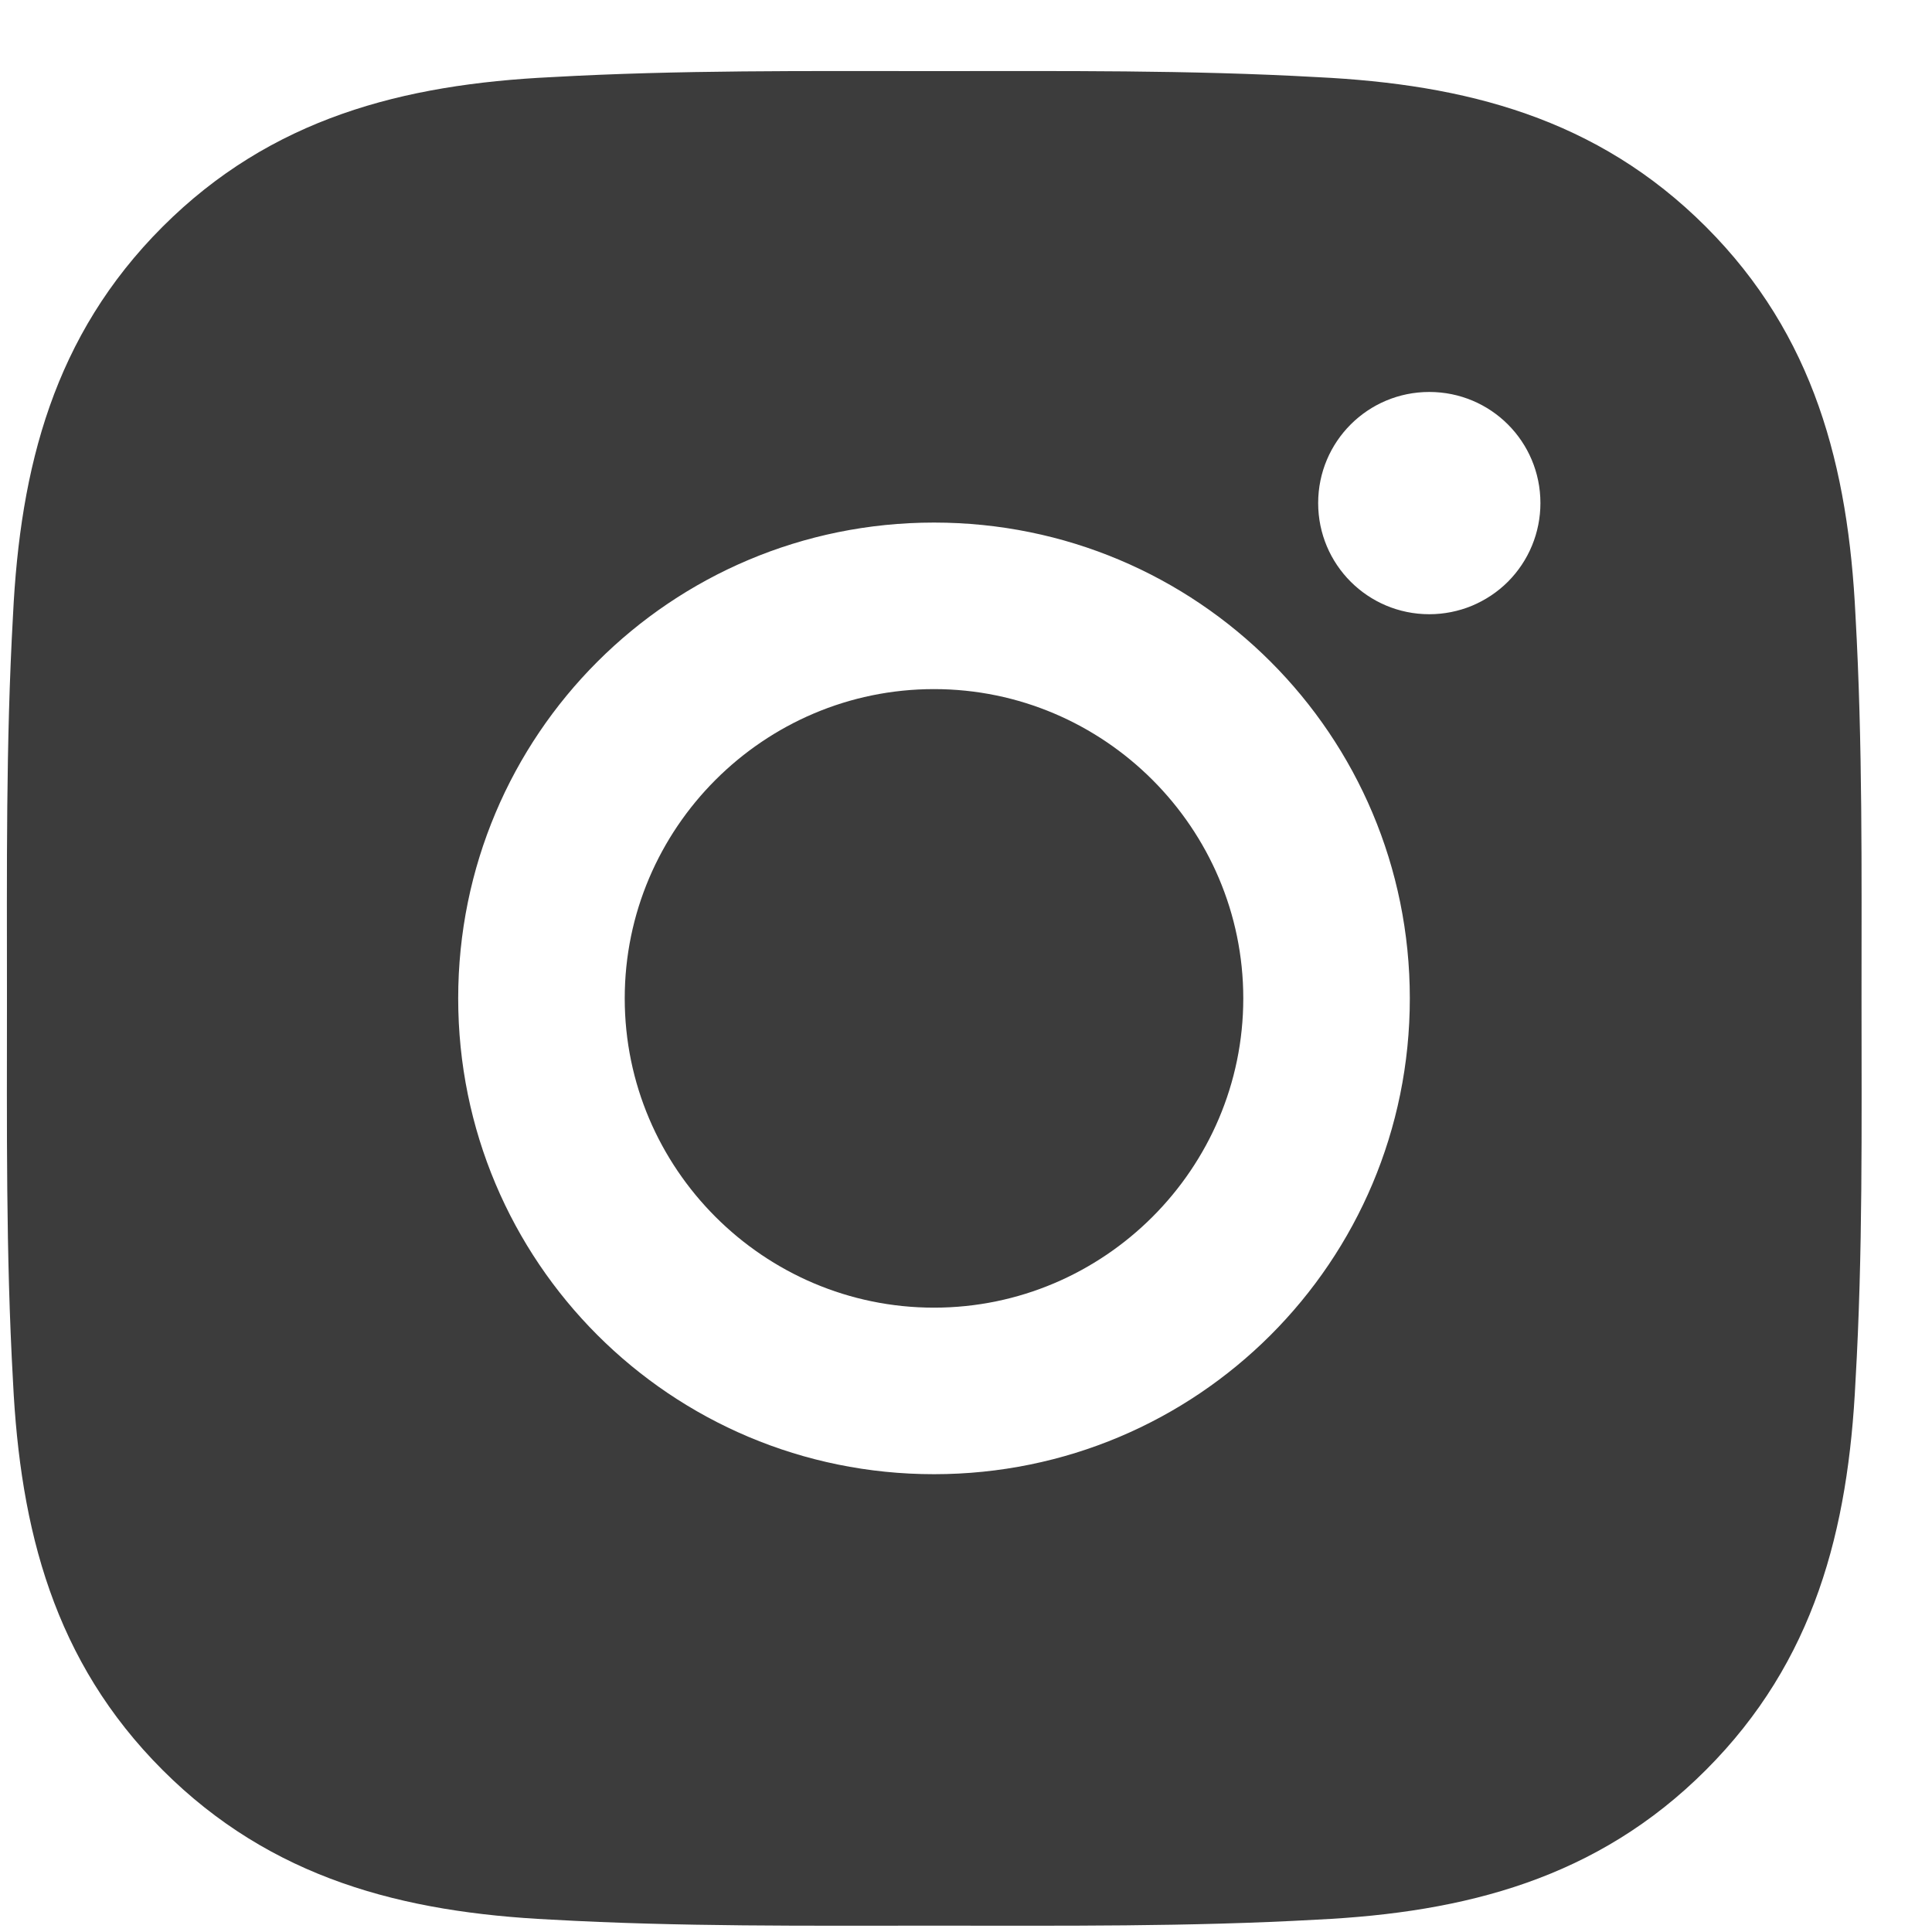 <svg width="24" height="24" viewBox="0 0 25 25" fill="none" xmlns="http://www.w3.org/2000/svg">
<path d="M12.086 8.917C9.882 8.917 8.084 10.716 8.084 12.919C8.084 15.122 9.882 16.921 12.086 16.921C14.289 16.921 16.088 15.122 16.088 12.919C16.088 10.716 14.289 8.917 12.086 8.917ZM24.088 12.919C24.088 11.262 24.103 9.62 24.01 7.966C23.917 6.044 23.479 4.339 22.074 2.934C20.666 1.526 18.963 1.091 17.042 0.998C15.385 0.905 13.743 0.92 12.089 0.92C10.432 0.92 8.79 0.905 7.136 0.998C5.214 1.091 3.509 1.529 2.104 2.934C0.696 4.342 0.261 6.044 0.168 7.966C0.075 9.623 0.09 11.265 0.09 12.919C0.09 14.573 0.075 16.218 0.168 17.872C0.261 19.794 0.699 21.499 2.104 22.904C3.512 24.312 5.214 24.747 7.136 24.84C8.793 24.933 10.435 24.918 12.089 24.918C13.746 24.918 15.388 24.933 17.042 24.84C18.963 24.747 20.669 24.309 22.074 22.904C23.482 21.496 23.917 19.794 24.01 17.872C24.106 16.218 24.088 14.576 24.088 12.919ZM12.086 19.076C8.679 19.076 5.929 16.326 5.929 12.919C5.929 9.512 8.679 6.762 12.086 6.762C15.493 6.762 18.243 9.512 18.243 12.919C18.243 16.326 15.493 19.076 12.086 19.076ZM18.495 7.948C17.7 7.948 17.057 7.305 17.057 6.51C17.057 5.714 17.7 5.072 18.495 5.072C19.291 5.072 19.933 5.714 19.933 6.51C19.933 6.699 19.896 6.886 19.824 7.06C19.752 7.235 19.646 7.393 19.513 7.527C19.379 7.661 19.22 7.766 19.046 7.839C18.871 7.911 18.684 7.948 18.495 7.948Z" fill="#3C3C3C"></path>
</svg>